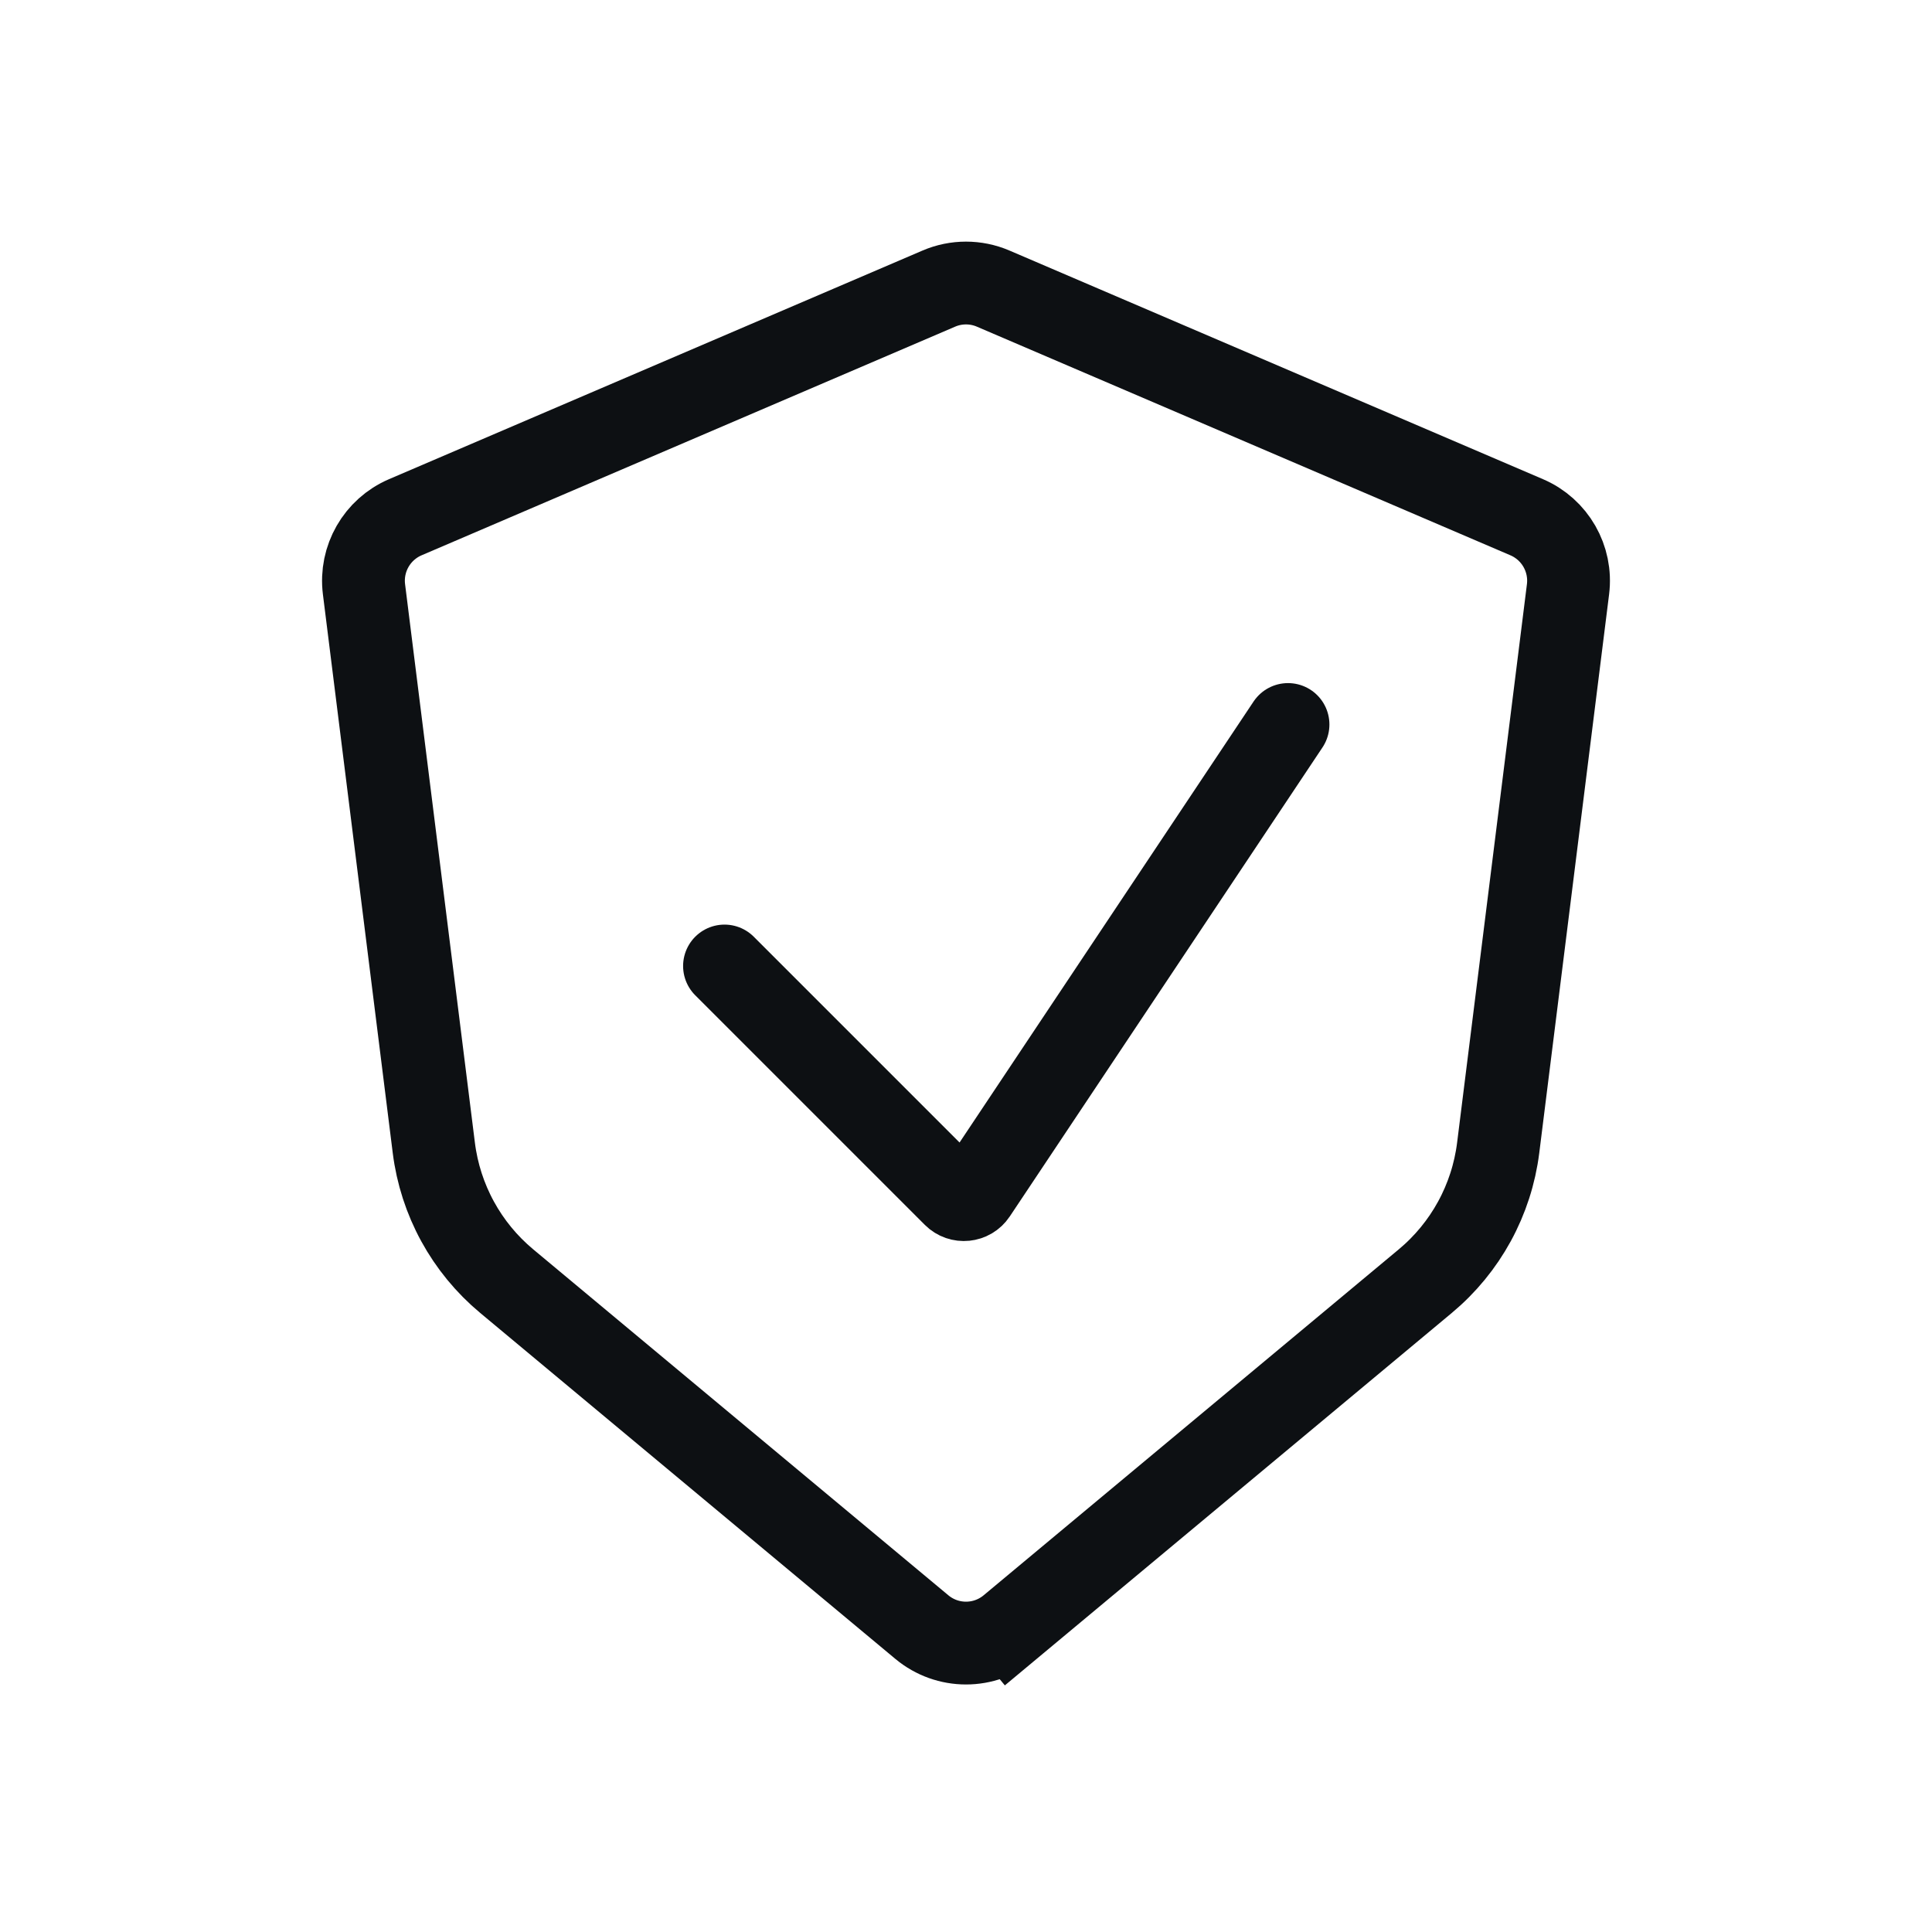 <svg width="70" height="70" viewBox="0 0 70 70" fill="none" xmlns="http://www.w3.org/2000/svg">
<path d="M55.316 18.741L35.985 10.457C35.356 10.187 34.644 10.187 34.015 10.457L14.684 18.741C13.66 19.18 13.05 20.244 13.188 21.349L15.718 41.587C15.954 43.474 16.898 45.201 18.359 46.418L33.4 58.952C34.327 59.725 35.673 59.725 36.6 58.952L35.64 57.8L36.6 58.952L51.641 46.418C53.102 45.201 54.046 43.474 54.282 41.587L56.812 21.349C56.95 20.244 56.34 19.18 55.316 18.741Z" stroke="#0D1013" stroke-width="3" stroke-linecap="round"/>
<path d="M26.25 35L34.569 43.319C34.792 43.542 35.163 43.505 35.338 43.242L46.667 26.25" stroke="#0D1013" stroke-width="3" stroke-linecap="round"/>
</svg>
